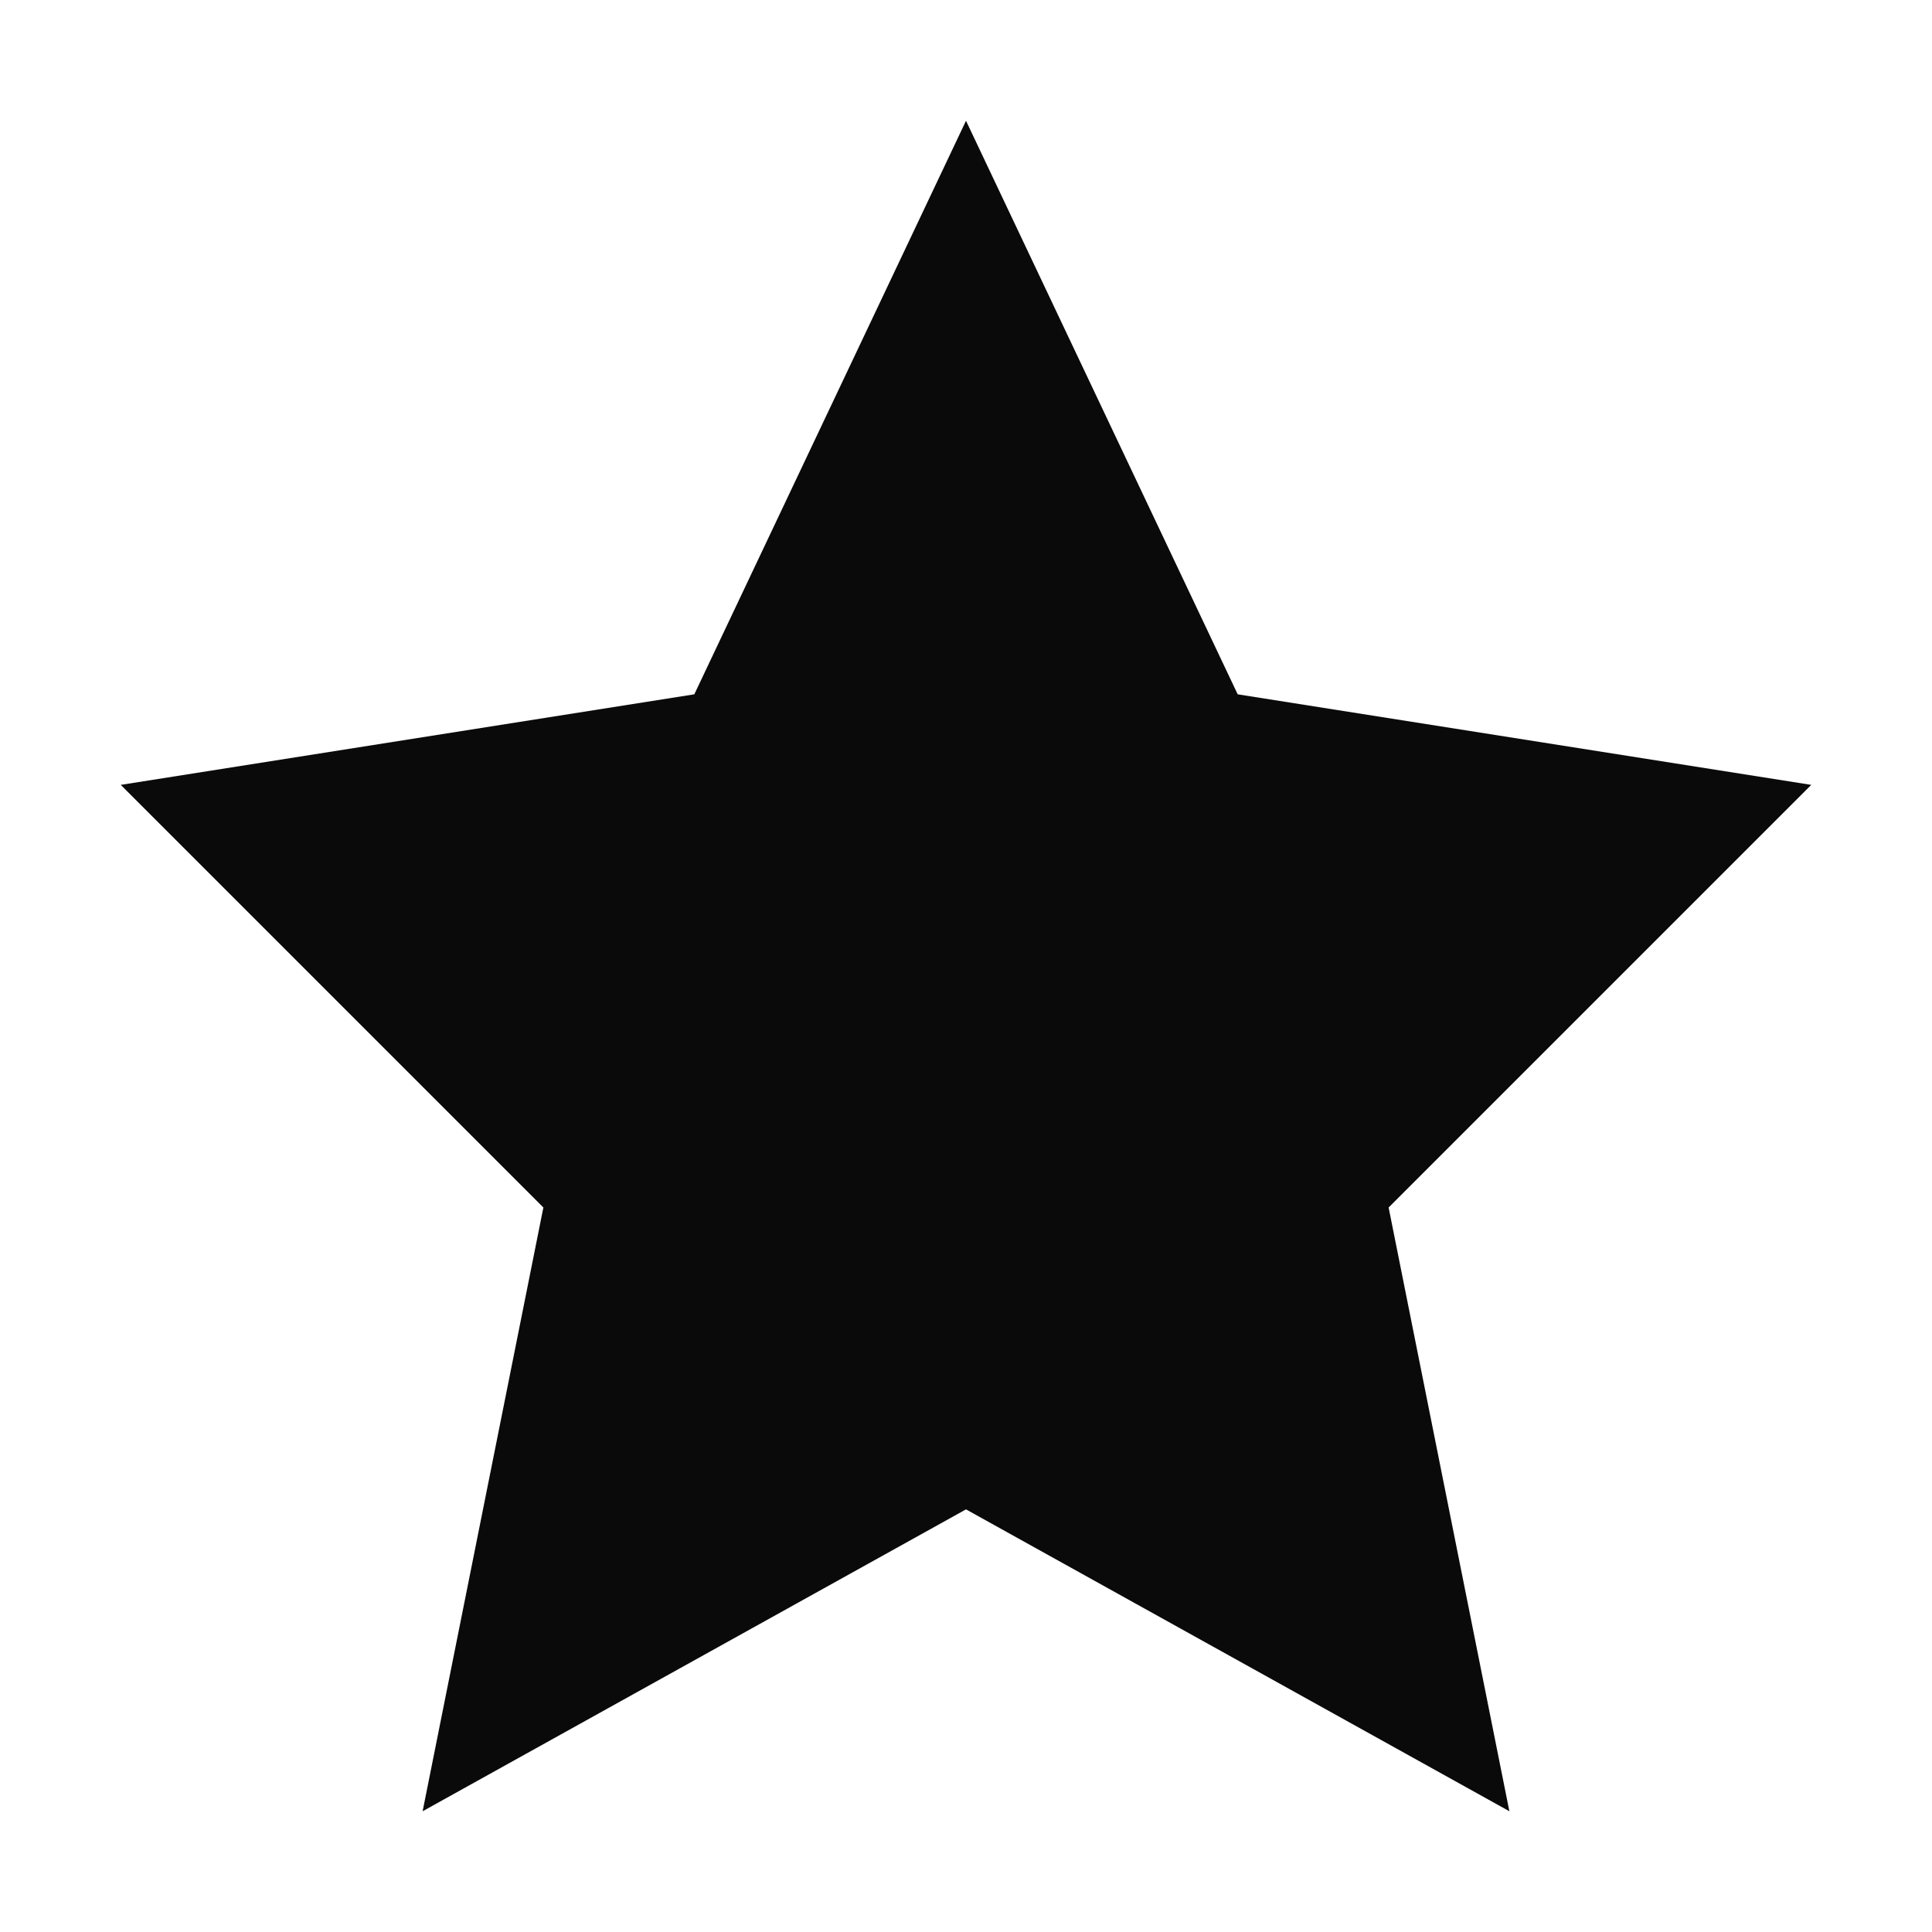 <svg width="32" height="32" viewBox="0 0 32 32" fill="none" xmlns="http://www.w3.org/2000/svg">
<path d="M16 2L20.5 11.5L30 13L23 20L25 30L16 25L7 30L9 20L2 13L11.5 11.5L16 2Z" fill="#0A0A0A"/>
</svg>
